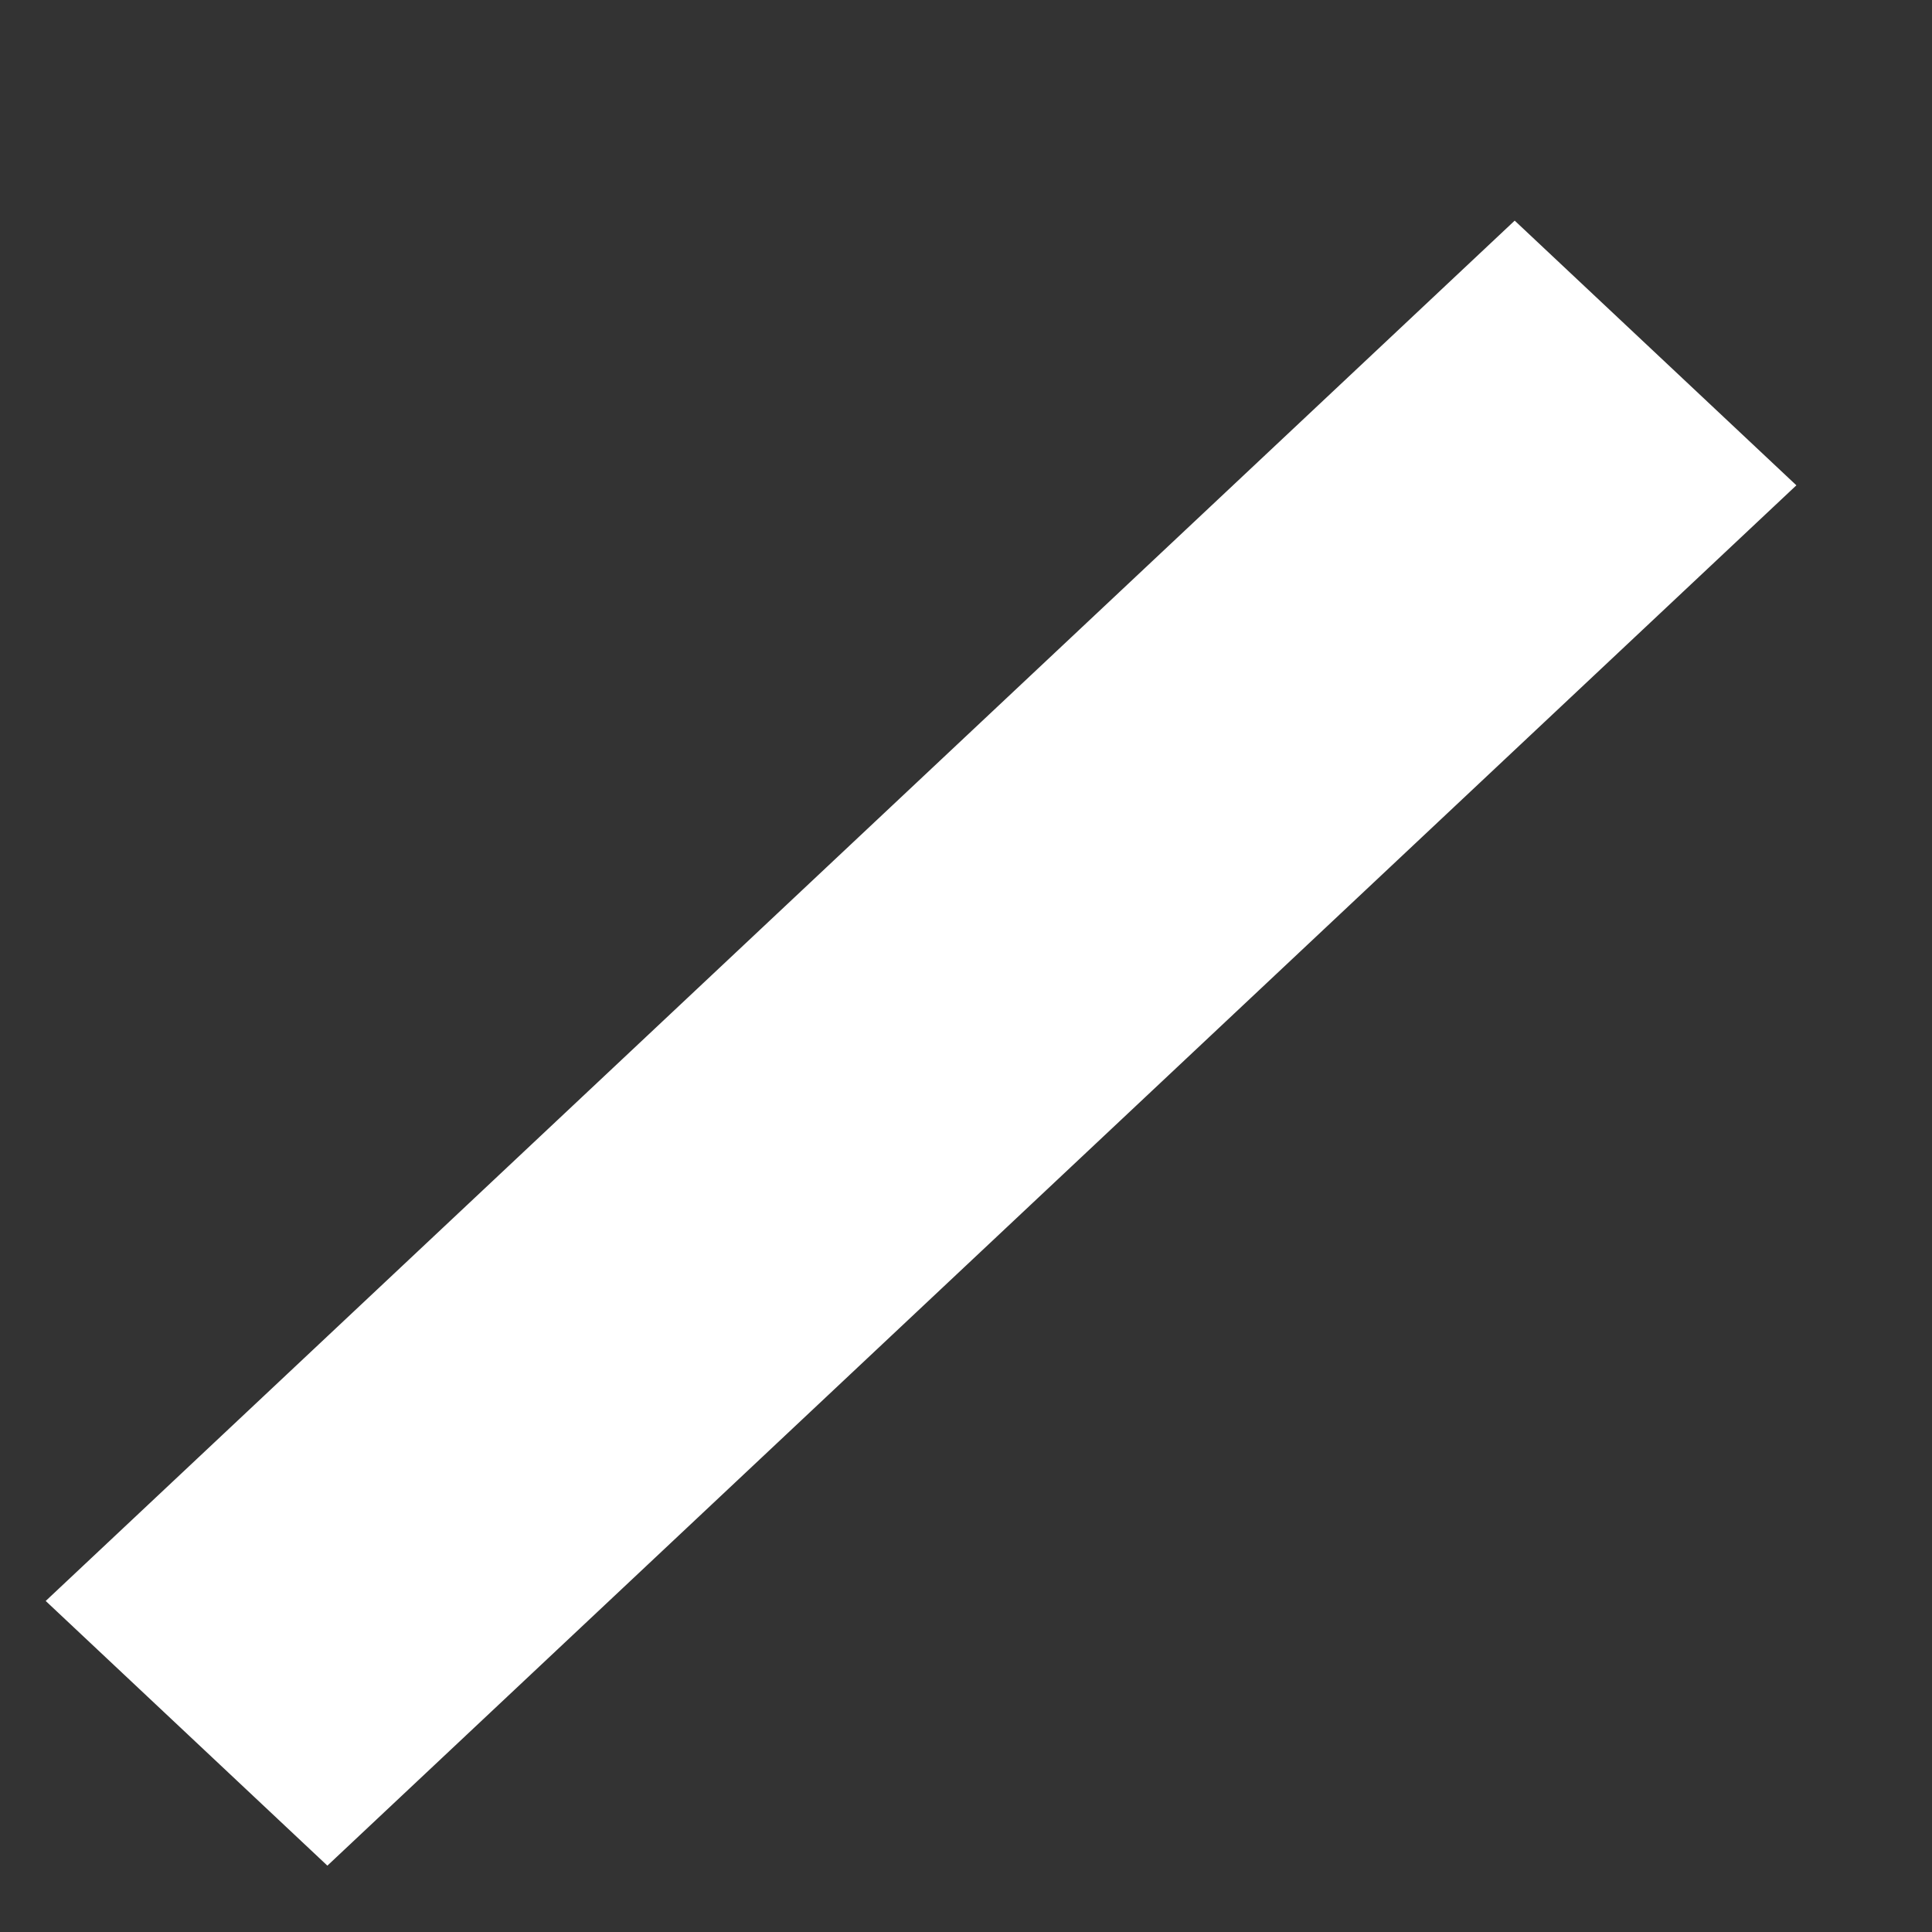 <svg width="5" height="5" viewBox="0 0 5 5" fill="none" xmlns="http://www.w3.org/2000/svg">
<rect x="0" y="0" width="5" height="5" fill="#333333" stroke="none"/>
<line y1="-0.5" x2="5.215" y2="-0.5" transform="matrix(-0.729 0.685 -0.729 -0.685 3.92 0.571)" stroke="white"/>
</svg>
